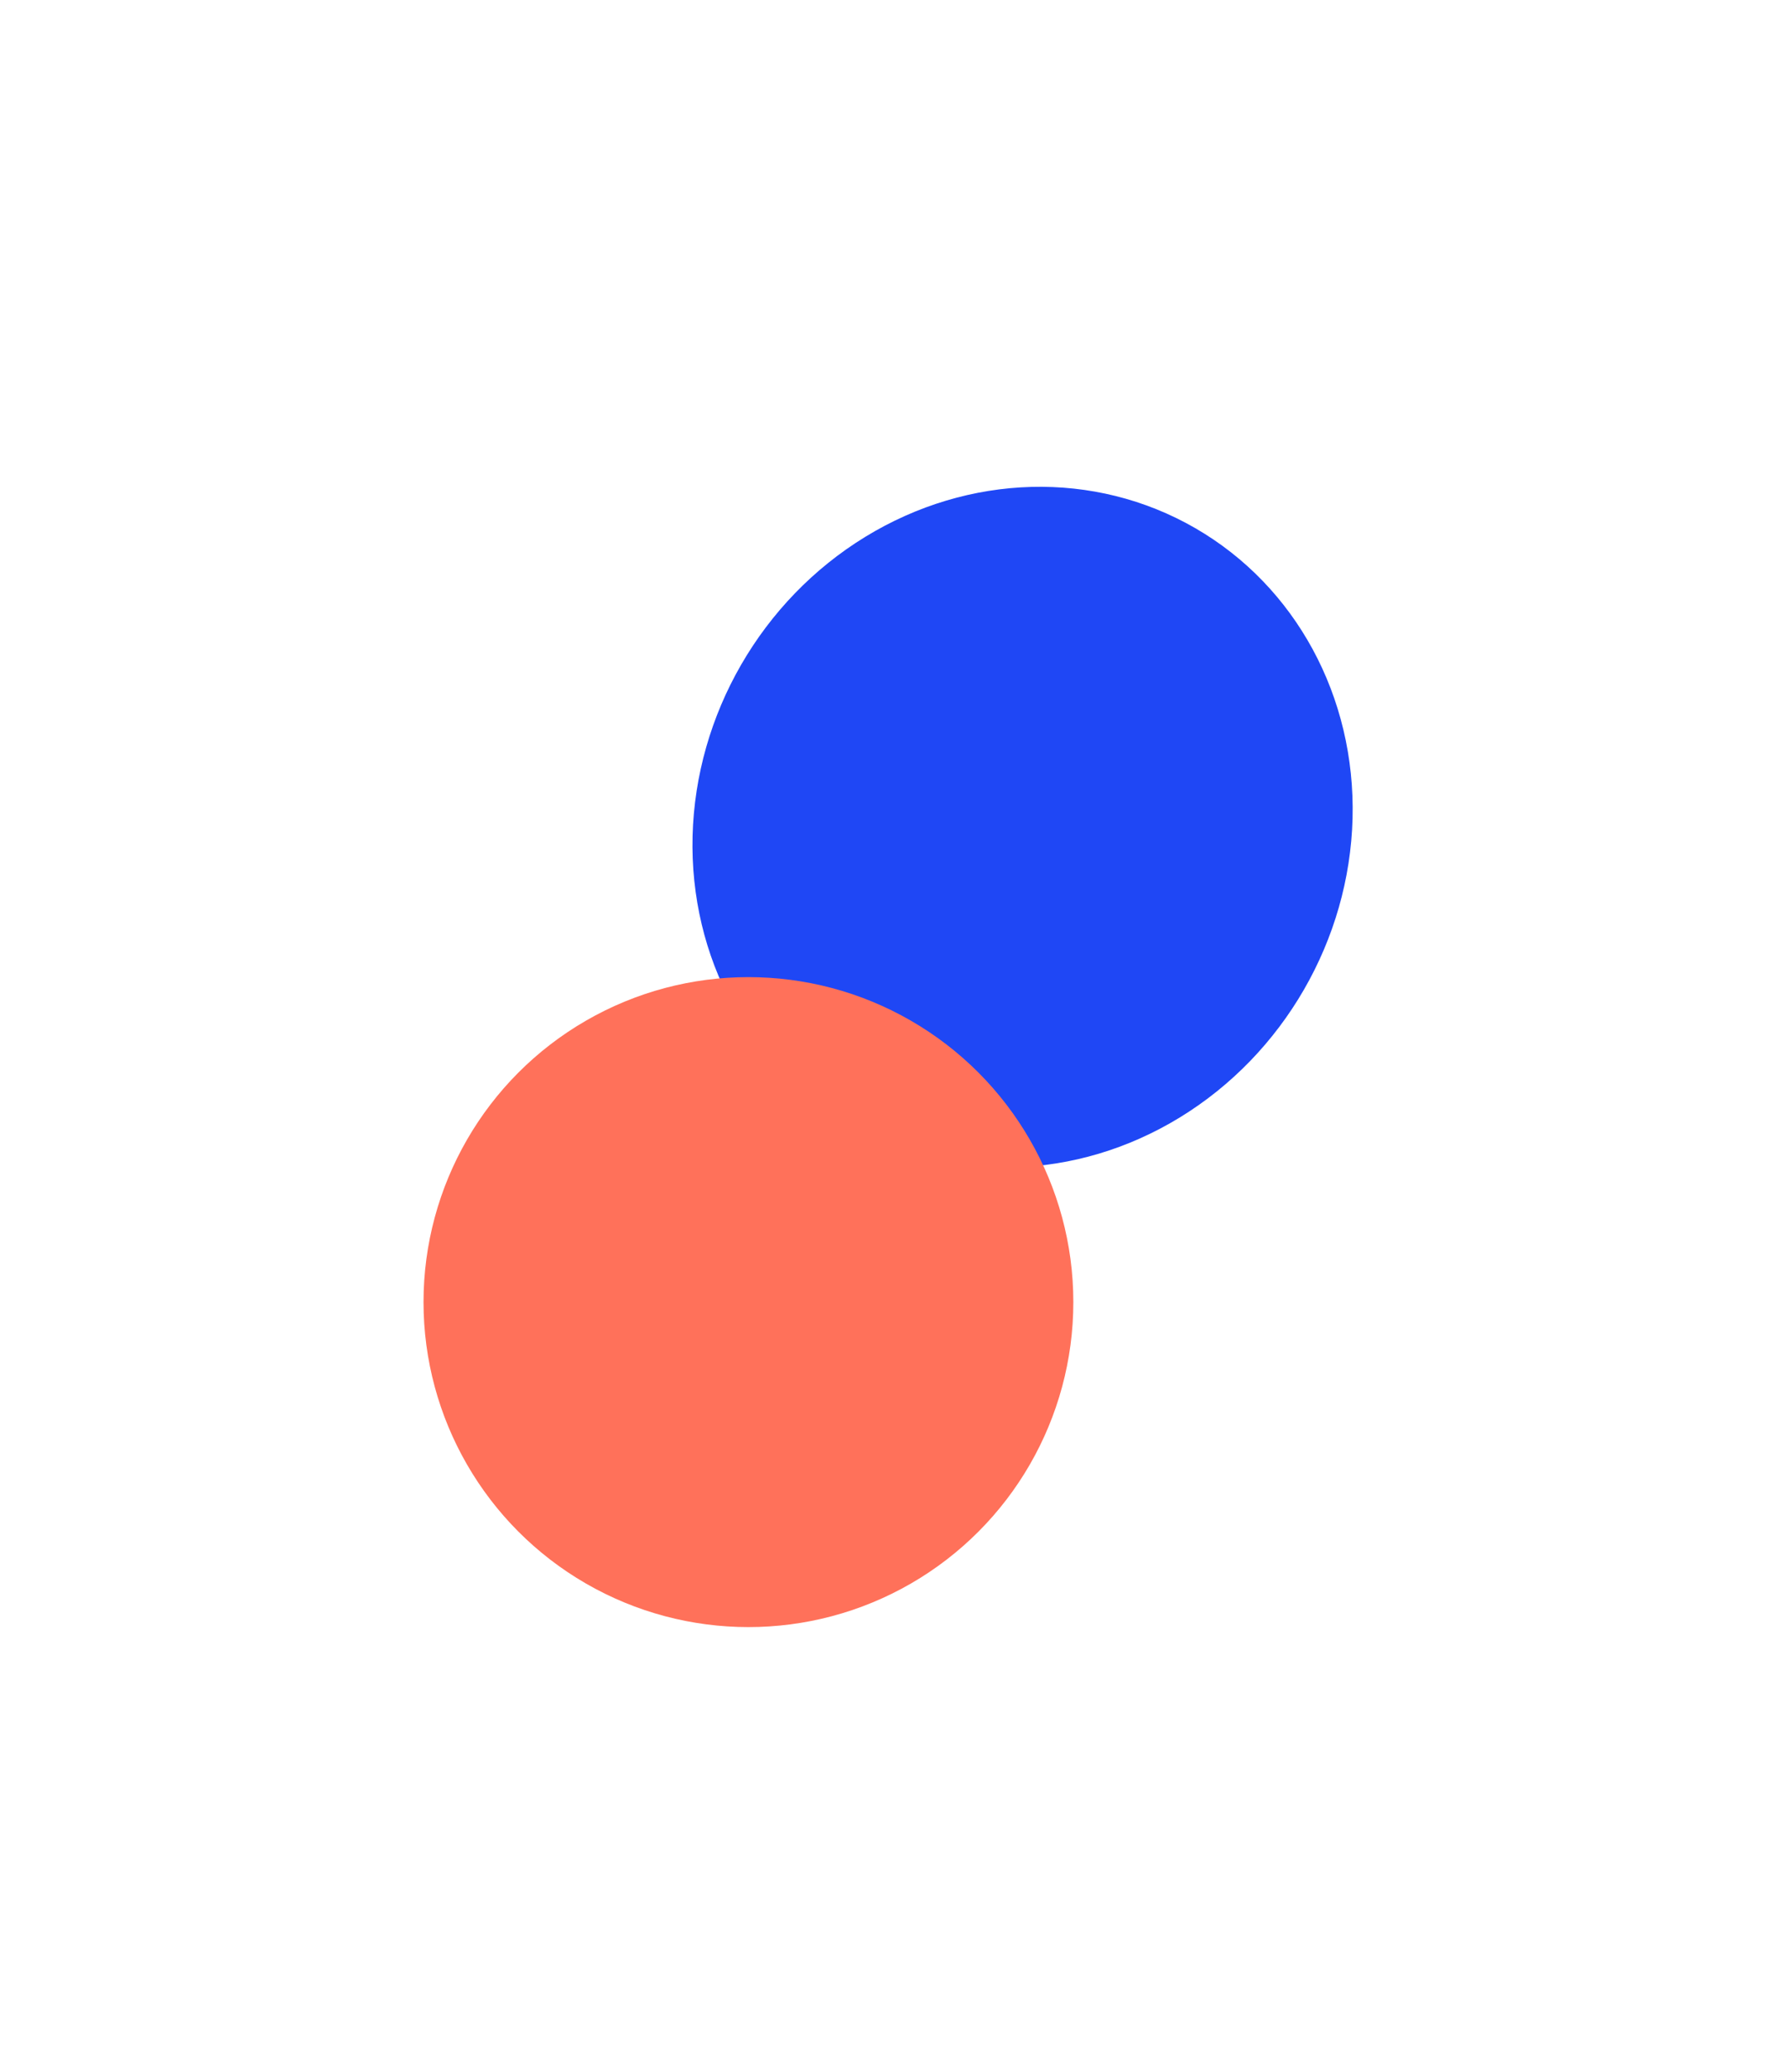 <svg width="44" height="51" viewBox="0 0 44 51" fill="none" xmlns="http://www.w3.org/2000/svg">
<g id="symbol">
<ellipse id="Ellipse 2" cx="25.178" cy="20.361" rx="8.5" ry="8" transform="rotate(-60 25.178 20.361)" fill="#1F47F5"/>
<ellipse id="Ellipse 3" cx="18.428" cy="32.053" rx="8" ry="8" transform="rotate(-60 18.428 32.053)" fill="#FF715A"/>
</g>
</svg>
